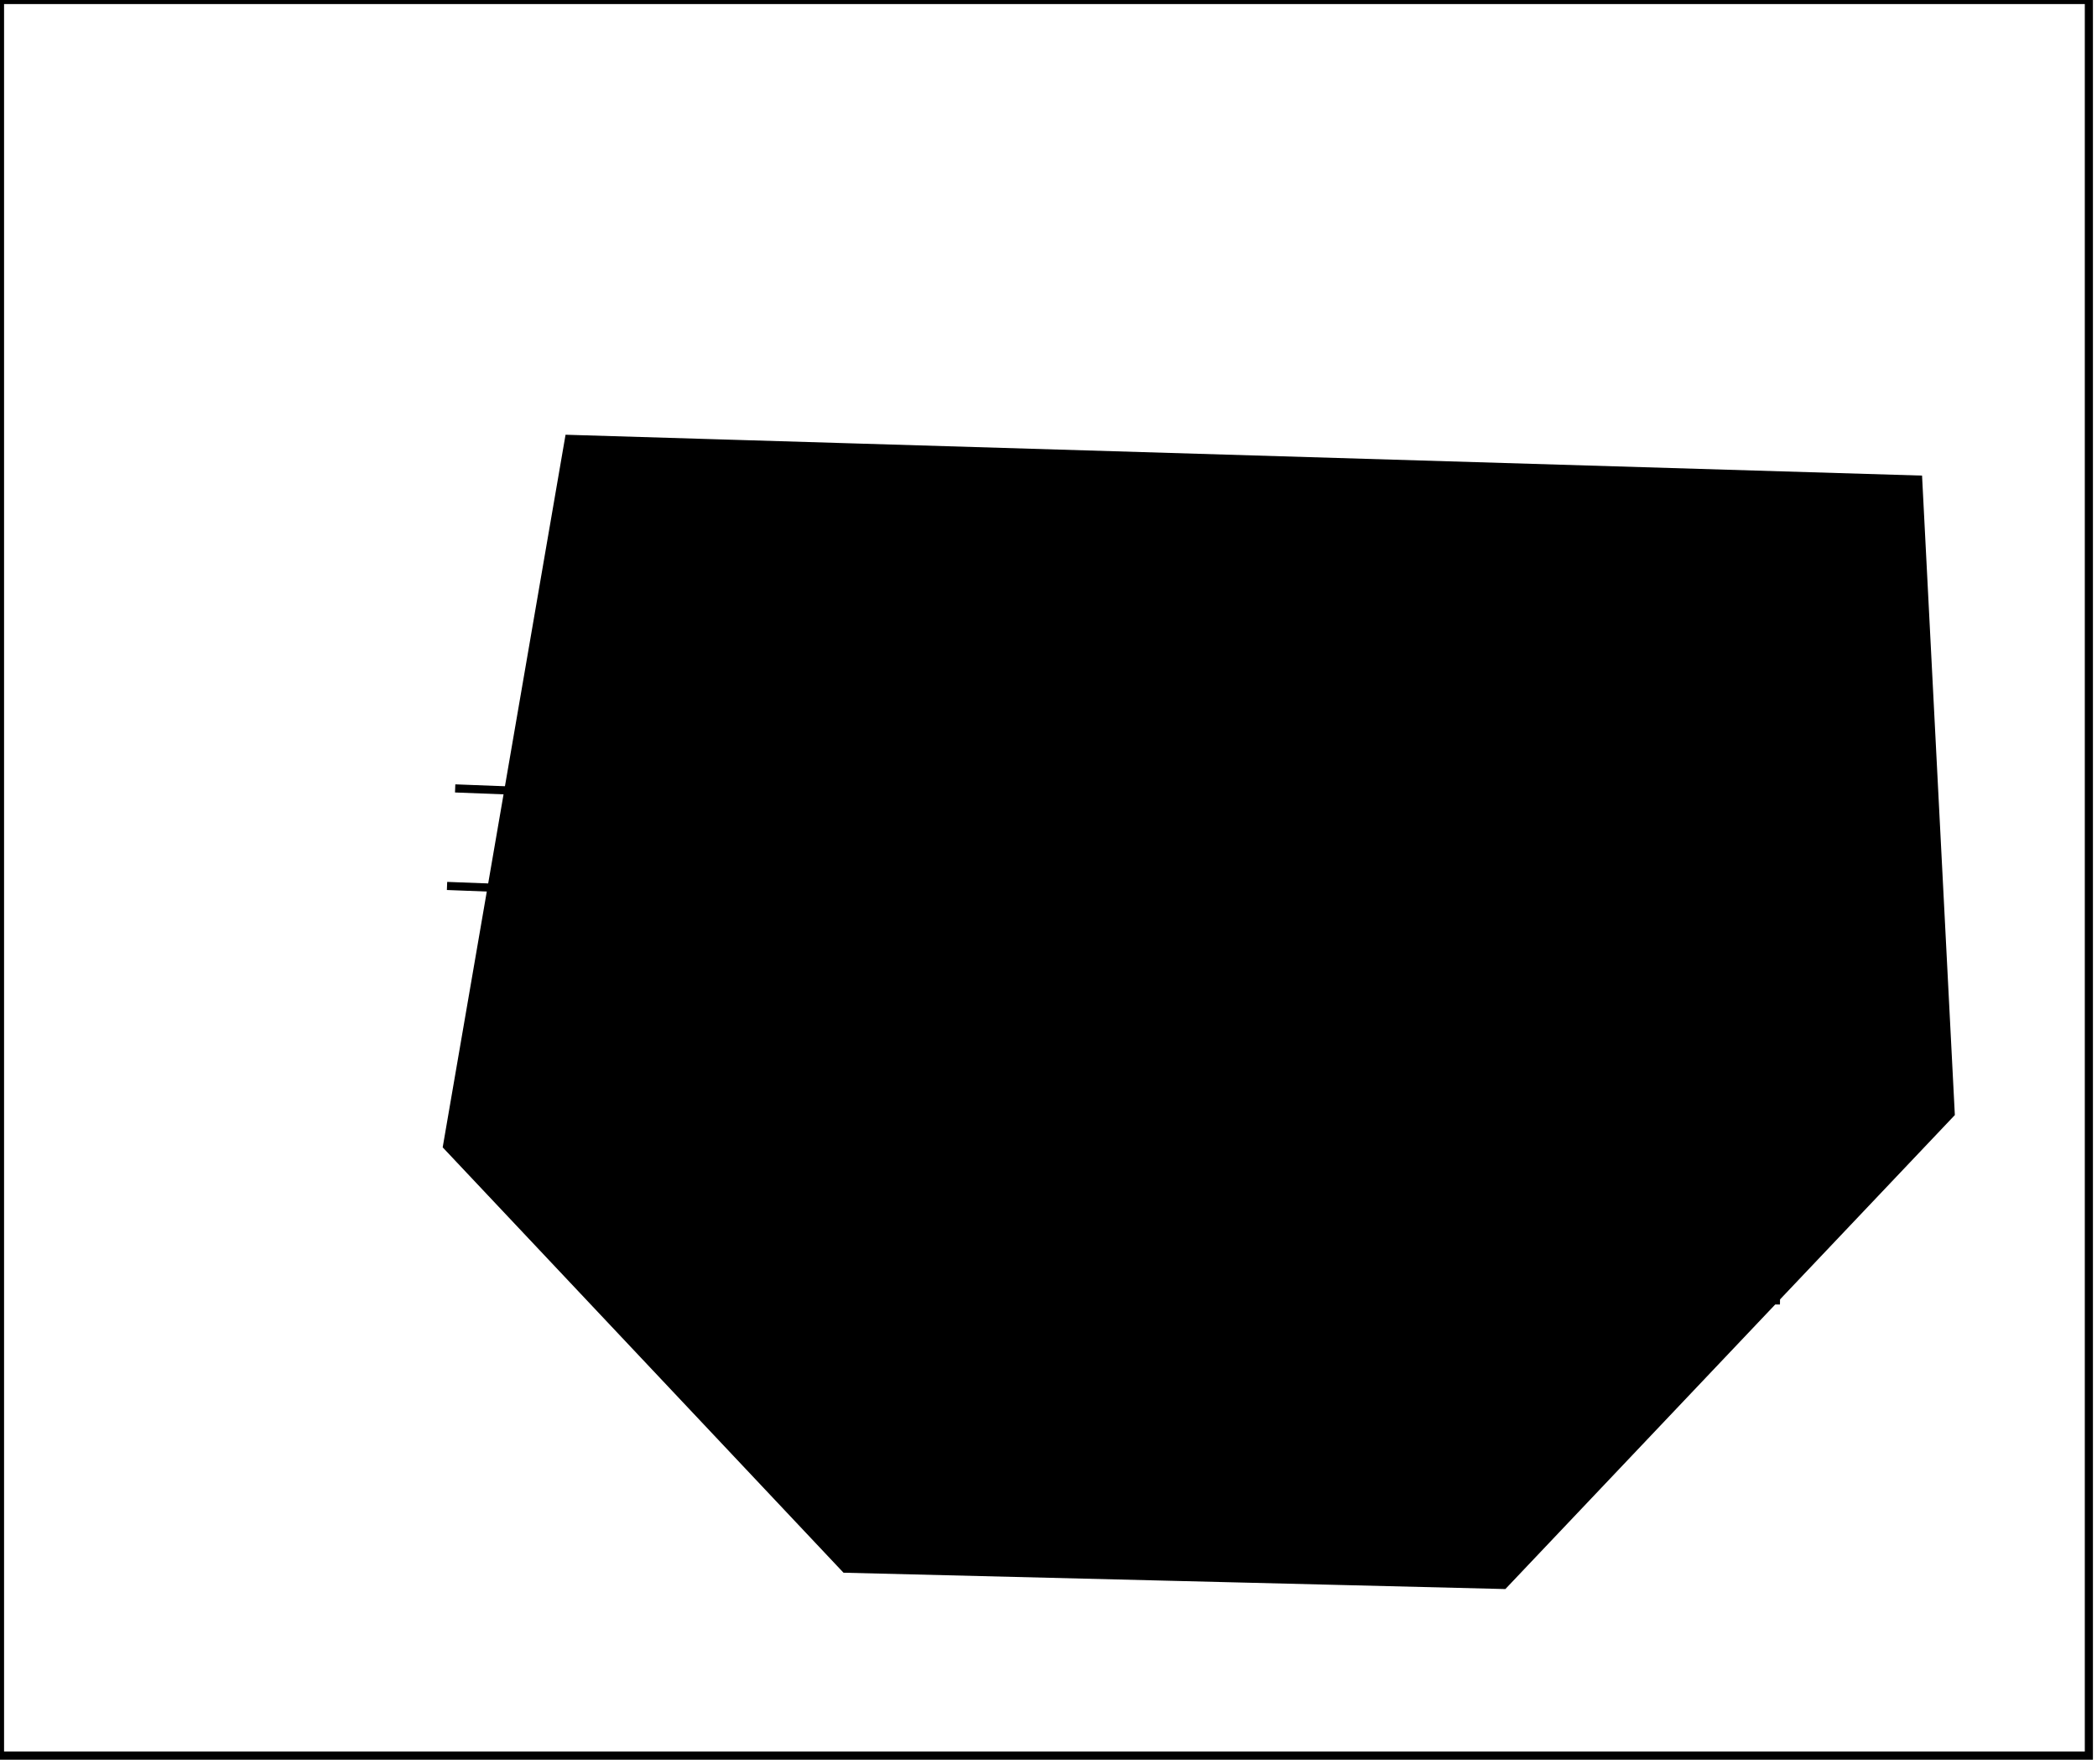 <?xml version="1.0" encoding="utf-8" ?>
<svg baseProfile="full" height="217" version="1.1" width="258" xmlns="http://www.w3.org/2000/svg" xmlns:ev="http://www.w3.org/2001/xml-events" xmlns:xlink="http://www.w3.org/1999/xlink"><defs /><rect fill="white" height="217" width="258" x="0" y="0" /><path d="M 90,175 L 127,188 L 200,178 Z" fill="none" stroke="black" stroke-width="1" /><path d="M 74,158 L 219,160 Z" fill="none" stroke="black" stroke-width="1" /><path d="M 64,142 L 229,143 Z" fill="none" stroke="black" stroke-width="1" /><path d="M 58,125 L 234,127 Z" fill="none" stroke="black" stroke-width="1" /><path d="M 55,109 L 237,116 Z" fill="none" stroke="black" stroke-width="1" /><path d="M 56,97 L 237,104 Z" fill="none" stroke="black" stroke-width="1" /><path d="M 236,59 L 240,137 L 185,195 L 104,193 L 55,141 L 70,54 Z" fill="black" stroke="black" stroke-width="1" /><path d="M 0,0 L 0,216 L 257,216 L 257,0 Z" fill="none" stroke="black" stroke-width="1" /></svg>